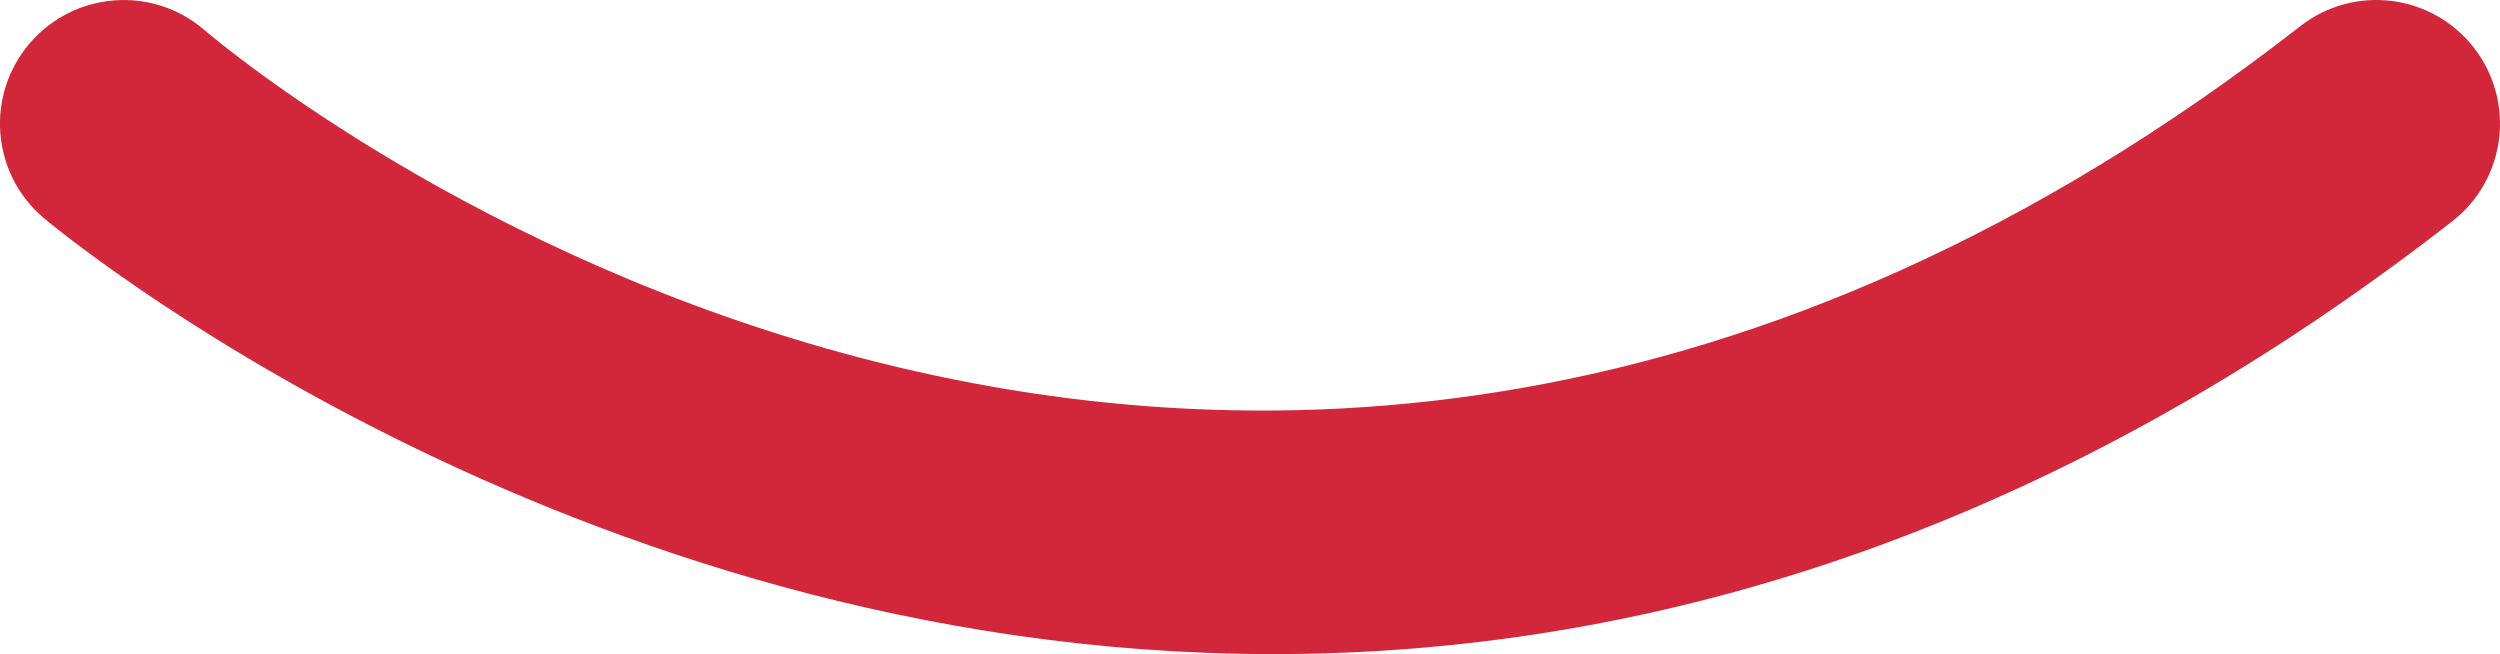 <svg version="1.1" id="图层_1" x="0px" y="0px" width="80.492px" height="21.06px" viewBox="0 0 80.492 21.06" enable-background="new 0 0 80.492 21.06" xml:space="preserve" xmlns="http://www.w3.org/2000/svg" xmlns:xlink="http://www.w3.org/1999/xlink" xmlns:xml="http://www.w3.org/XML/1998/namespace">
  <path fill="#D2263A" d="M79.65,1.535c-1.348-1.733-3.852-2.047-5.585-0.694C39.153,28.043,7.907,2.096,6.57,0.958
	C4.905-0.469,2.394-0.279,0.962,1.389c-1.435,1.667-1.243,4.18,0.425,5.612C1.634,7.212,18.146,21.06,41.001,21.06
	c11.474,0,24.543-3.489,37.957-13.938C80.692,5.77,81.002,3.27,79.65,1.535z" class="color c1"/>
</svg>